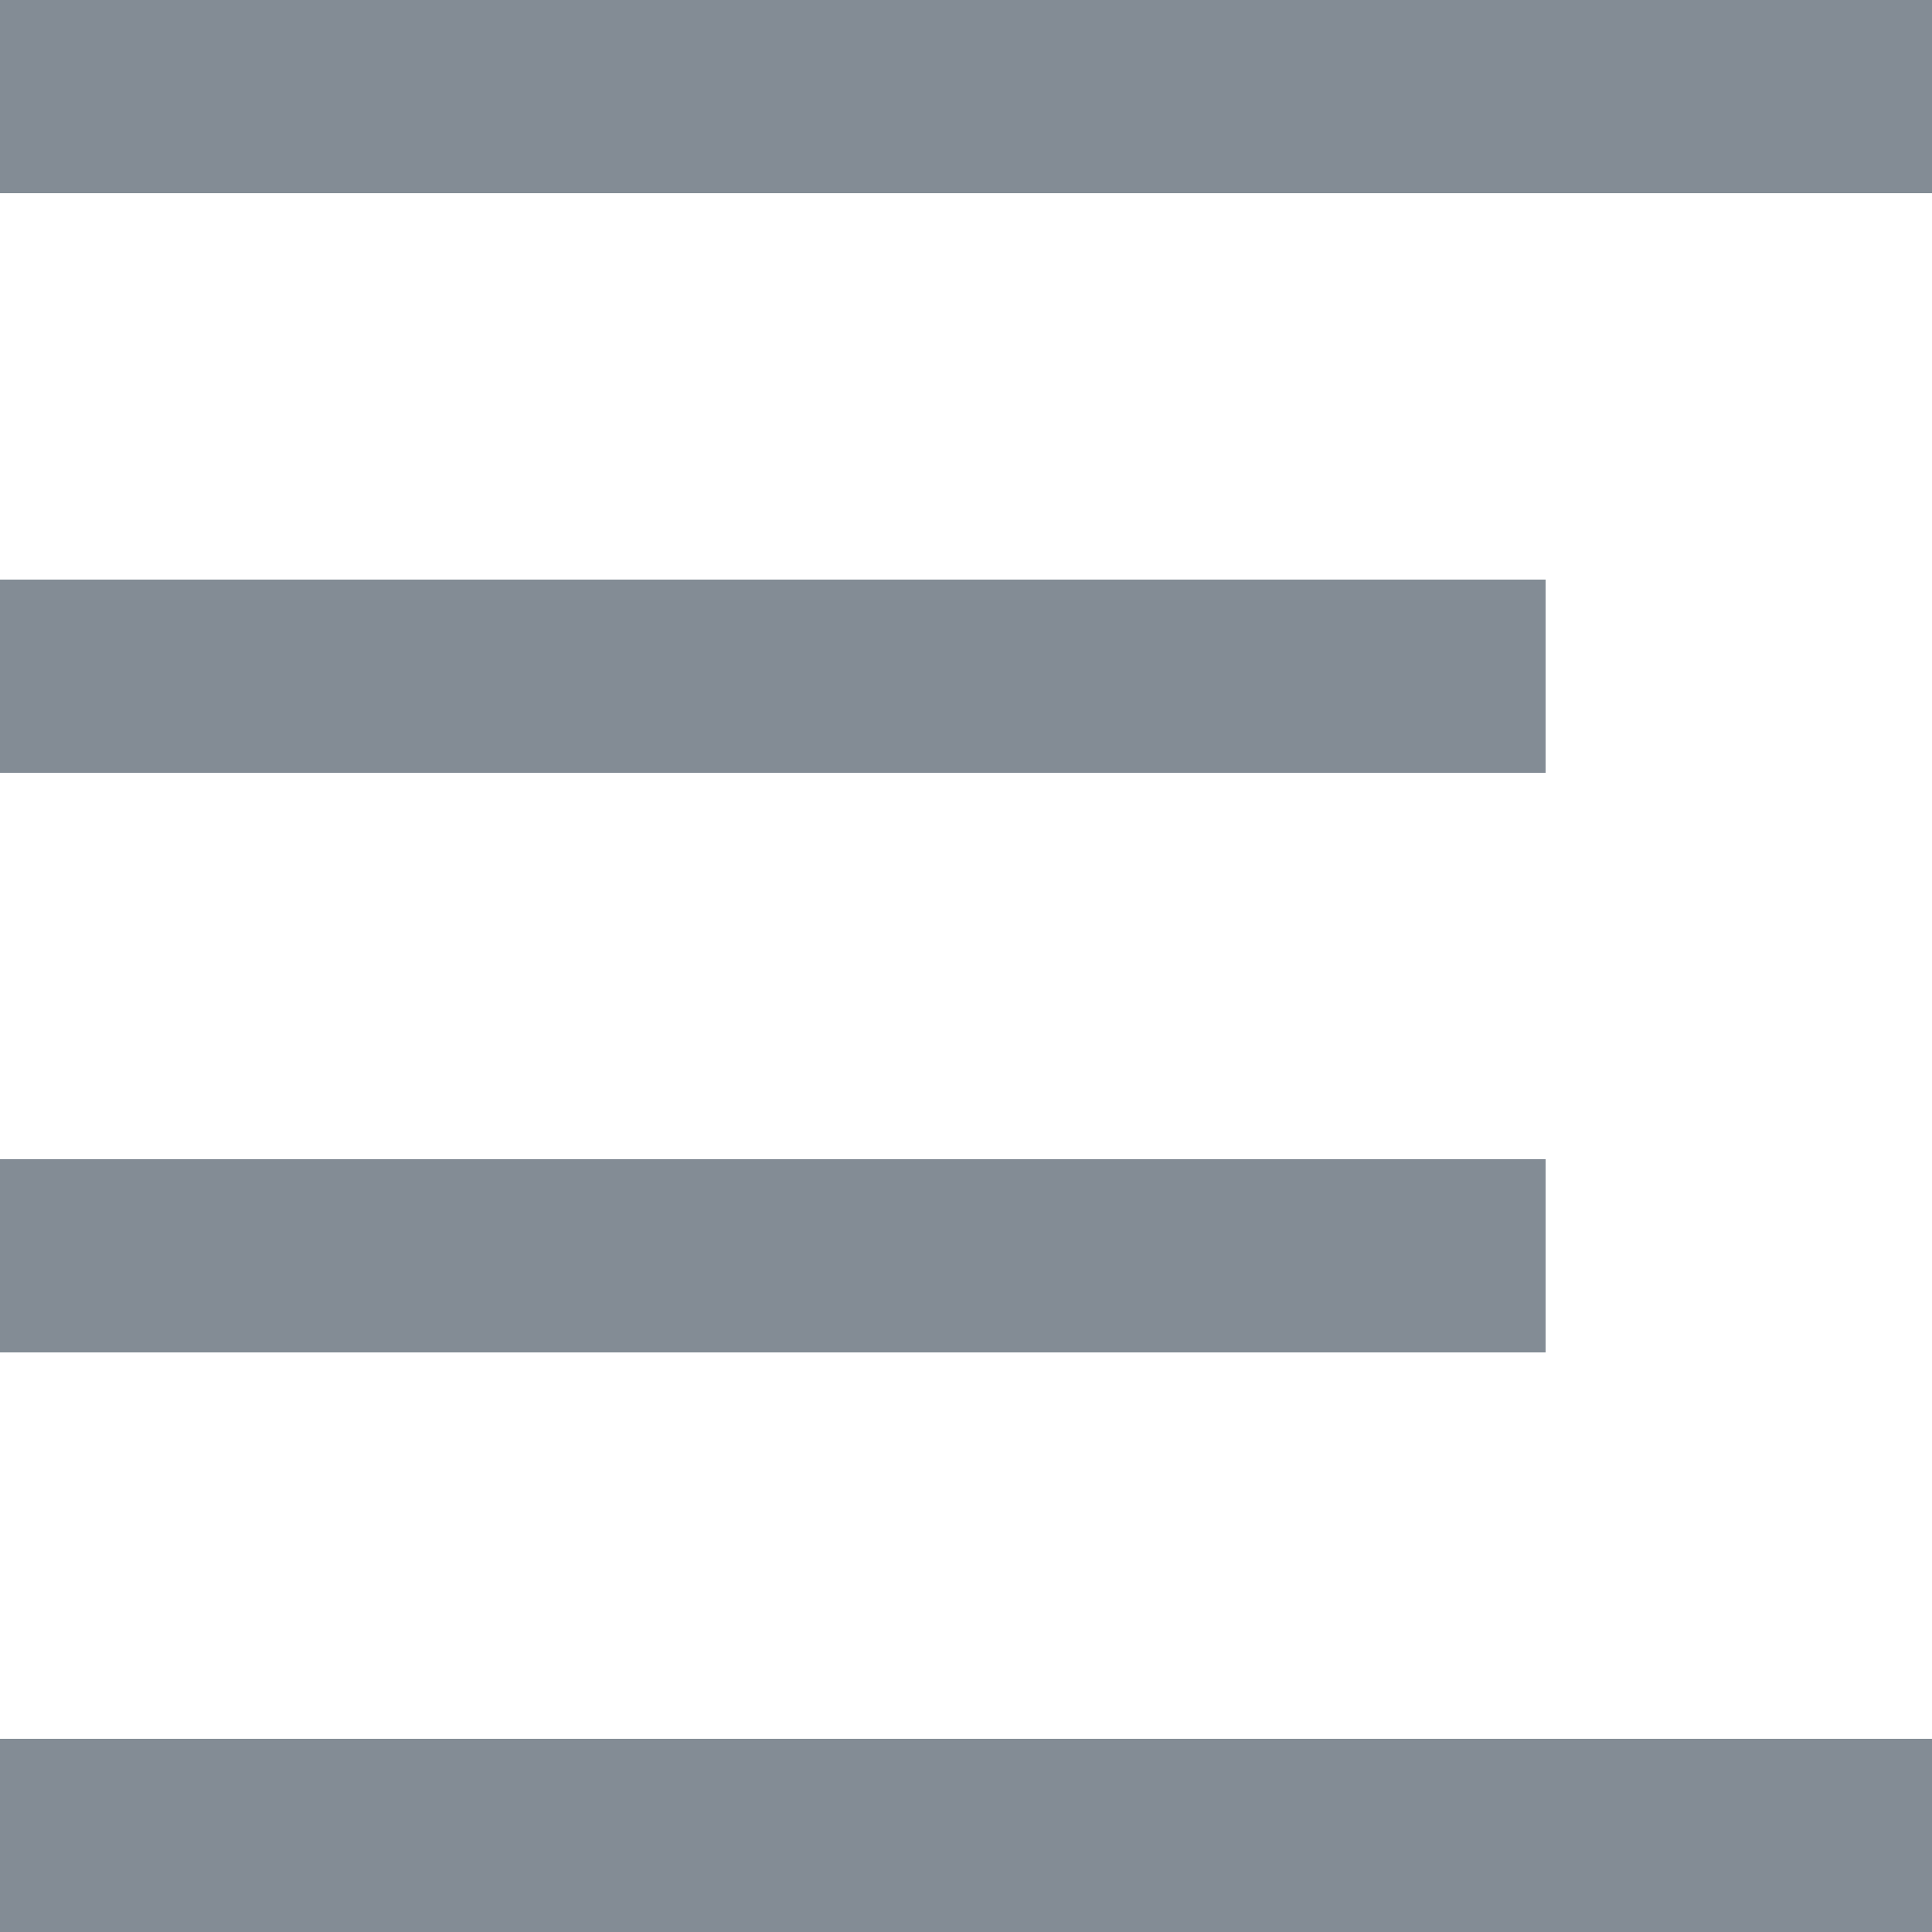 <svg width="184" height="184" viewBox="0 0 184 184" fill="none" xmlns="http://www.w3.org/2000/svg">
<rect width="184" height="18.4" fill="#838C95"/>
<rect y="55.2" width="147.2" height="18.4" fill="#838C95"/>
<rect y="110.4" width="147.2" height="18.4" fill="#838C95"/>
<rect y="165.6" width="184" height="18.4" fill="#838C95"/>
</svg>
